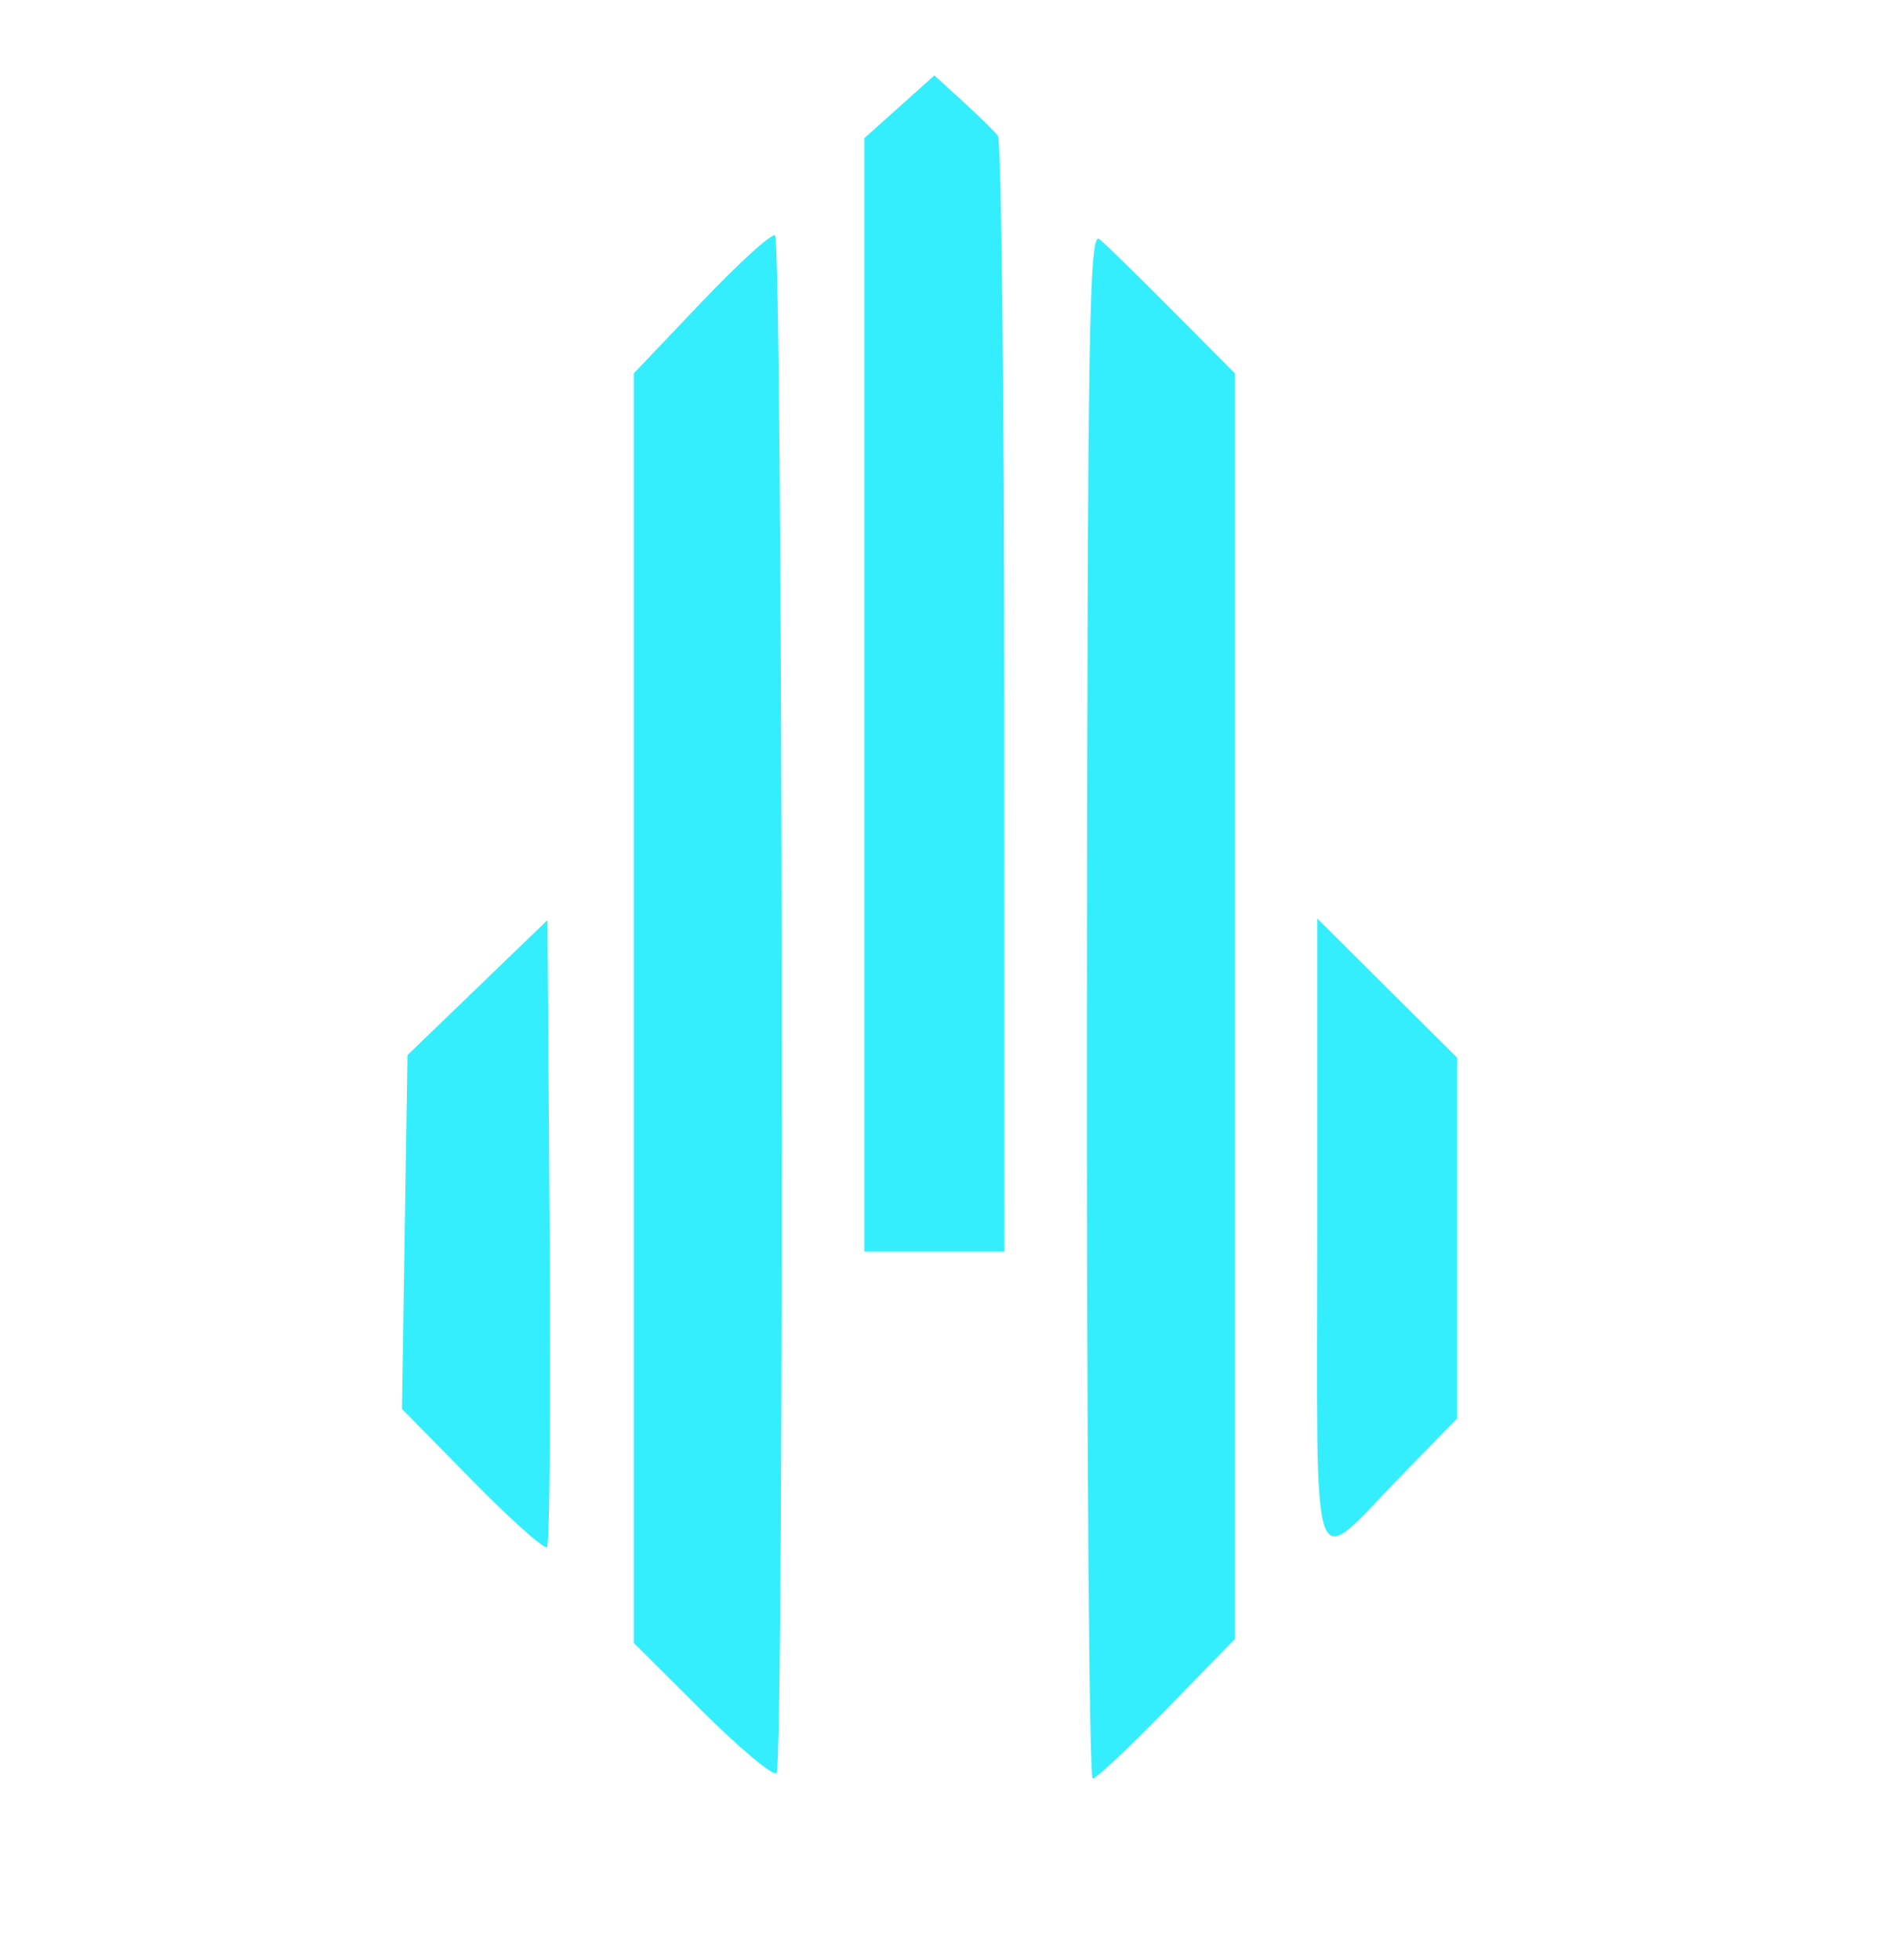 <svg id="svg" xmlns="http://www.w3.org/2000/svg" xmlns:xlink="http://www.w3.org/1999/xlink" width="400" height="417.544" viewBox="0, 0, 400,417.544"><g id="svgg"><path id="path0" d="M191.667 22.750 L 184.211 29.424 184.211 148.045 L 184.211 266.667 199.123 266.667 L 214.035 266.667 214.008 148.684 C 213.993 83.794,213.385 29.912,212.656 28.947 C 211.927 27.982,208.584 24.692,205.227 21.634 L 199.123 16.076 191.667 22.750 M149.454 64.428 L 135.088 79.531 135.088 214.804 L 135.088 350.077 149.653 364.567 C 157.664 372.536,164.788 378.487,165.484 377.791 C 167.179 376.096,166.846 51.195,165.149 50.146 C 164.418 49.694,157.355 56.121,149.454 64.428 M231.631 213.898 C 231.557 304.675,232.107 378.947,232.853 378.946 C 233.600 378.946,240.724 372.251,248.684 364.069 L 263.158 349.193 263.158 214.368 L 263.158 79.544 250.012 66.313 C 242.782 59.035,235.719 52.129,234.316 50.965 C 232.090 49.117,231.750 69.753,231.631 213.898 M101.754 210.419 L 86.842 224.798 86.255 262.492 L 85.669 300.187 100.619 315.408 C 108.842 323.780,116.023 330.176,116.578 329.621 C 117.133 329.066,117.380 298.783,117.127 262.326 L 116.667 196.039 101.754 210.419 M280.702 262.820 C 280.702 339.971,278.857 334.685,298.684 314.357 L 310.526 302.215 310.526 263.788 L 310.526 225.361 295.614 210.526 L 280.702 195.692 280.702 262.820 " stroke="none" fill="#34EEFD" fill-rule="evenodd"></path></g></svg>